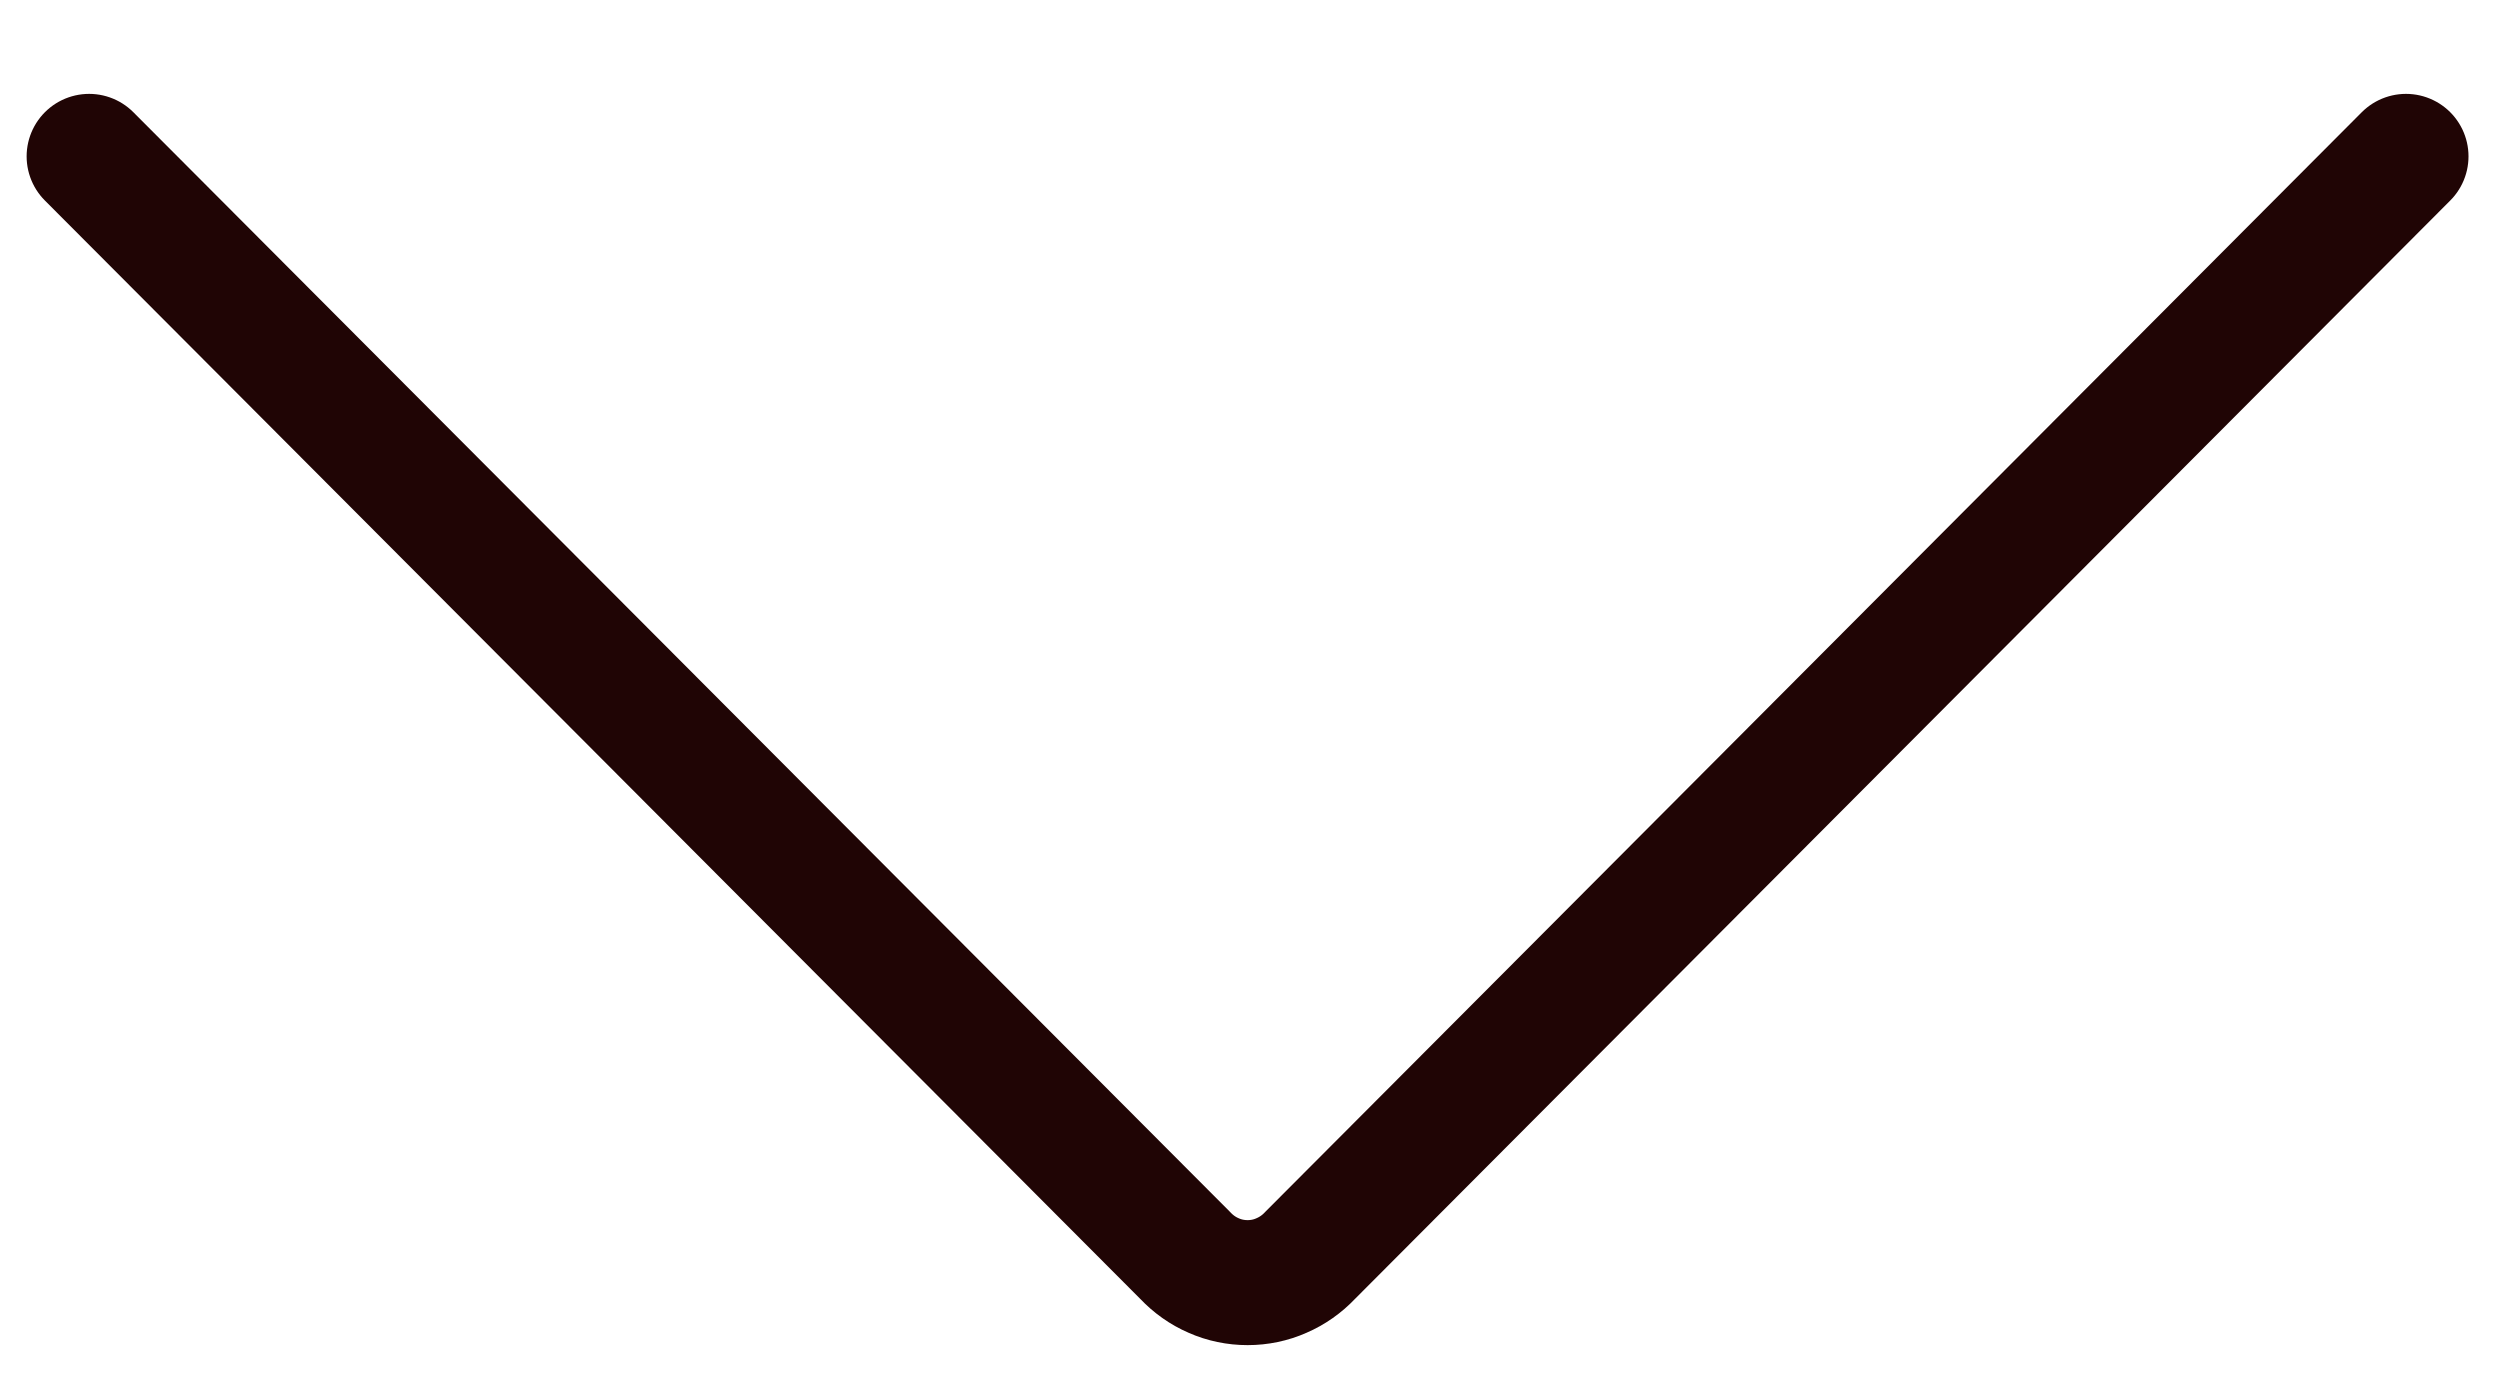 <?xml version="1.0" encoding="UTF-8" standalone="no"?><svg width='20' height='11' viewBox='0 0 20 11' fill='none' xmlns='http://www.w3.org/2000/svg'>
<path d='M0.713 1.251L9.482 10.044C9.546 10.112 9.623 10.167 9.709 10.204C9.794 10.242 9.887 10.261 9.981 10.261C10.074 10.261 10.167 10.242 10.252 10.204C10.338 10.167 10.416 10.112 10.48 10.044L19.248 1.251' stroke='#200505' stroke-linecap='round' stroke-linejoin='round'/>
</svg>
